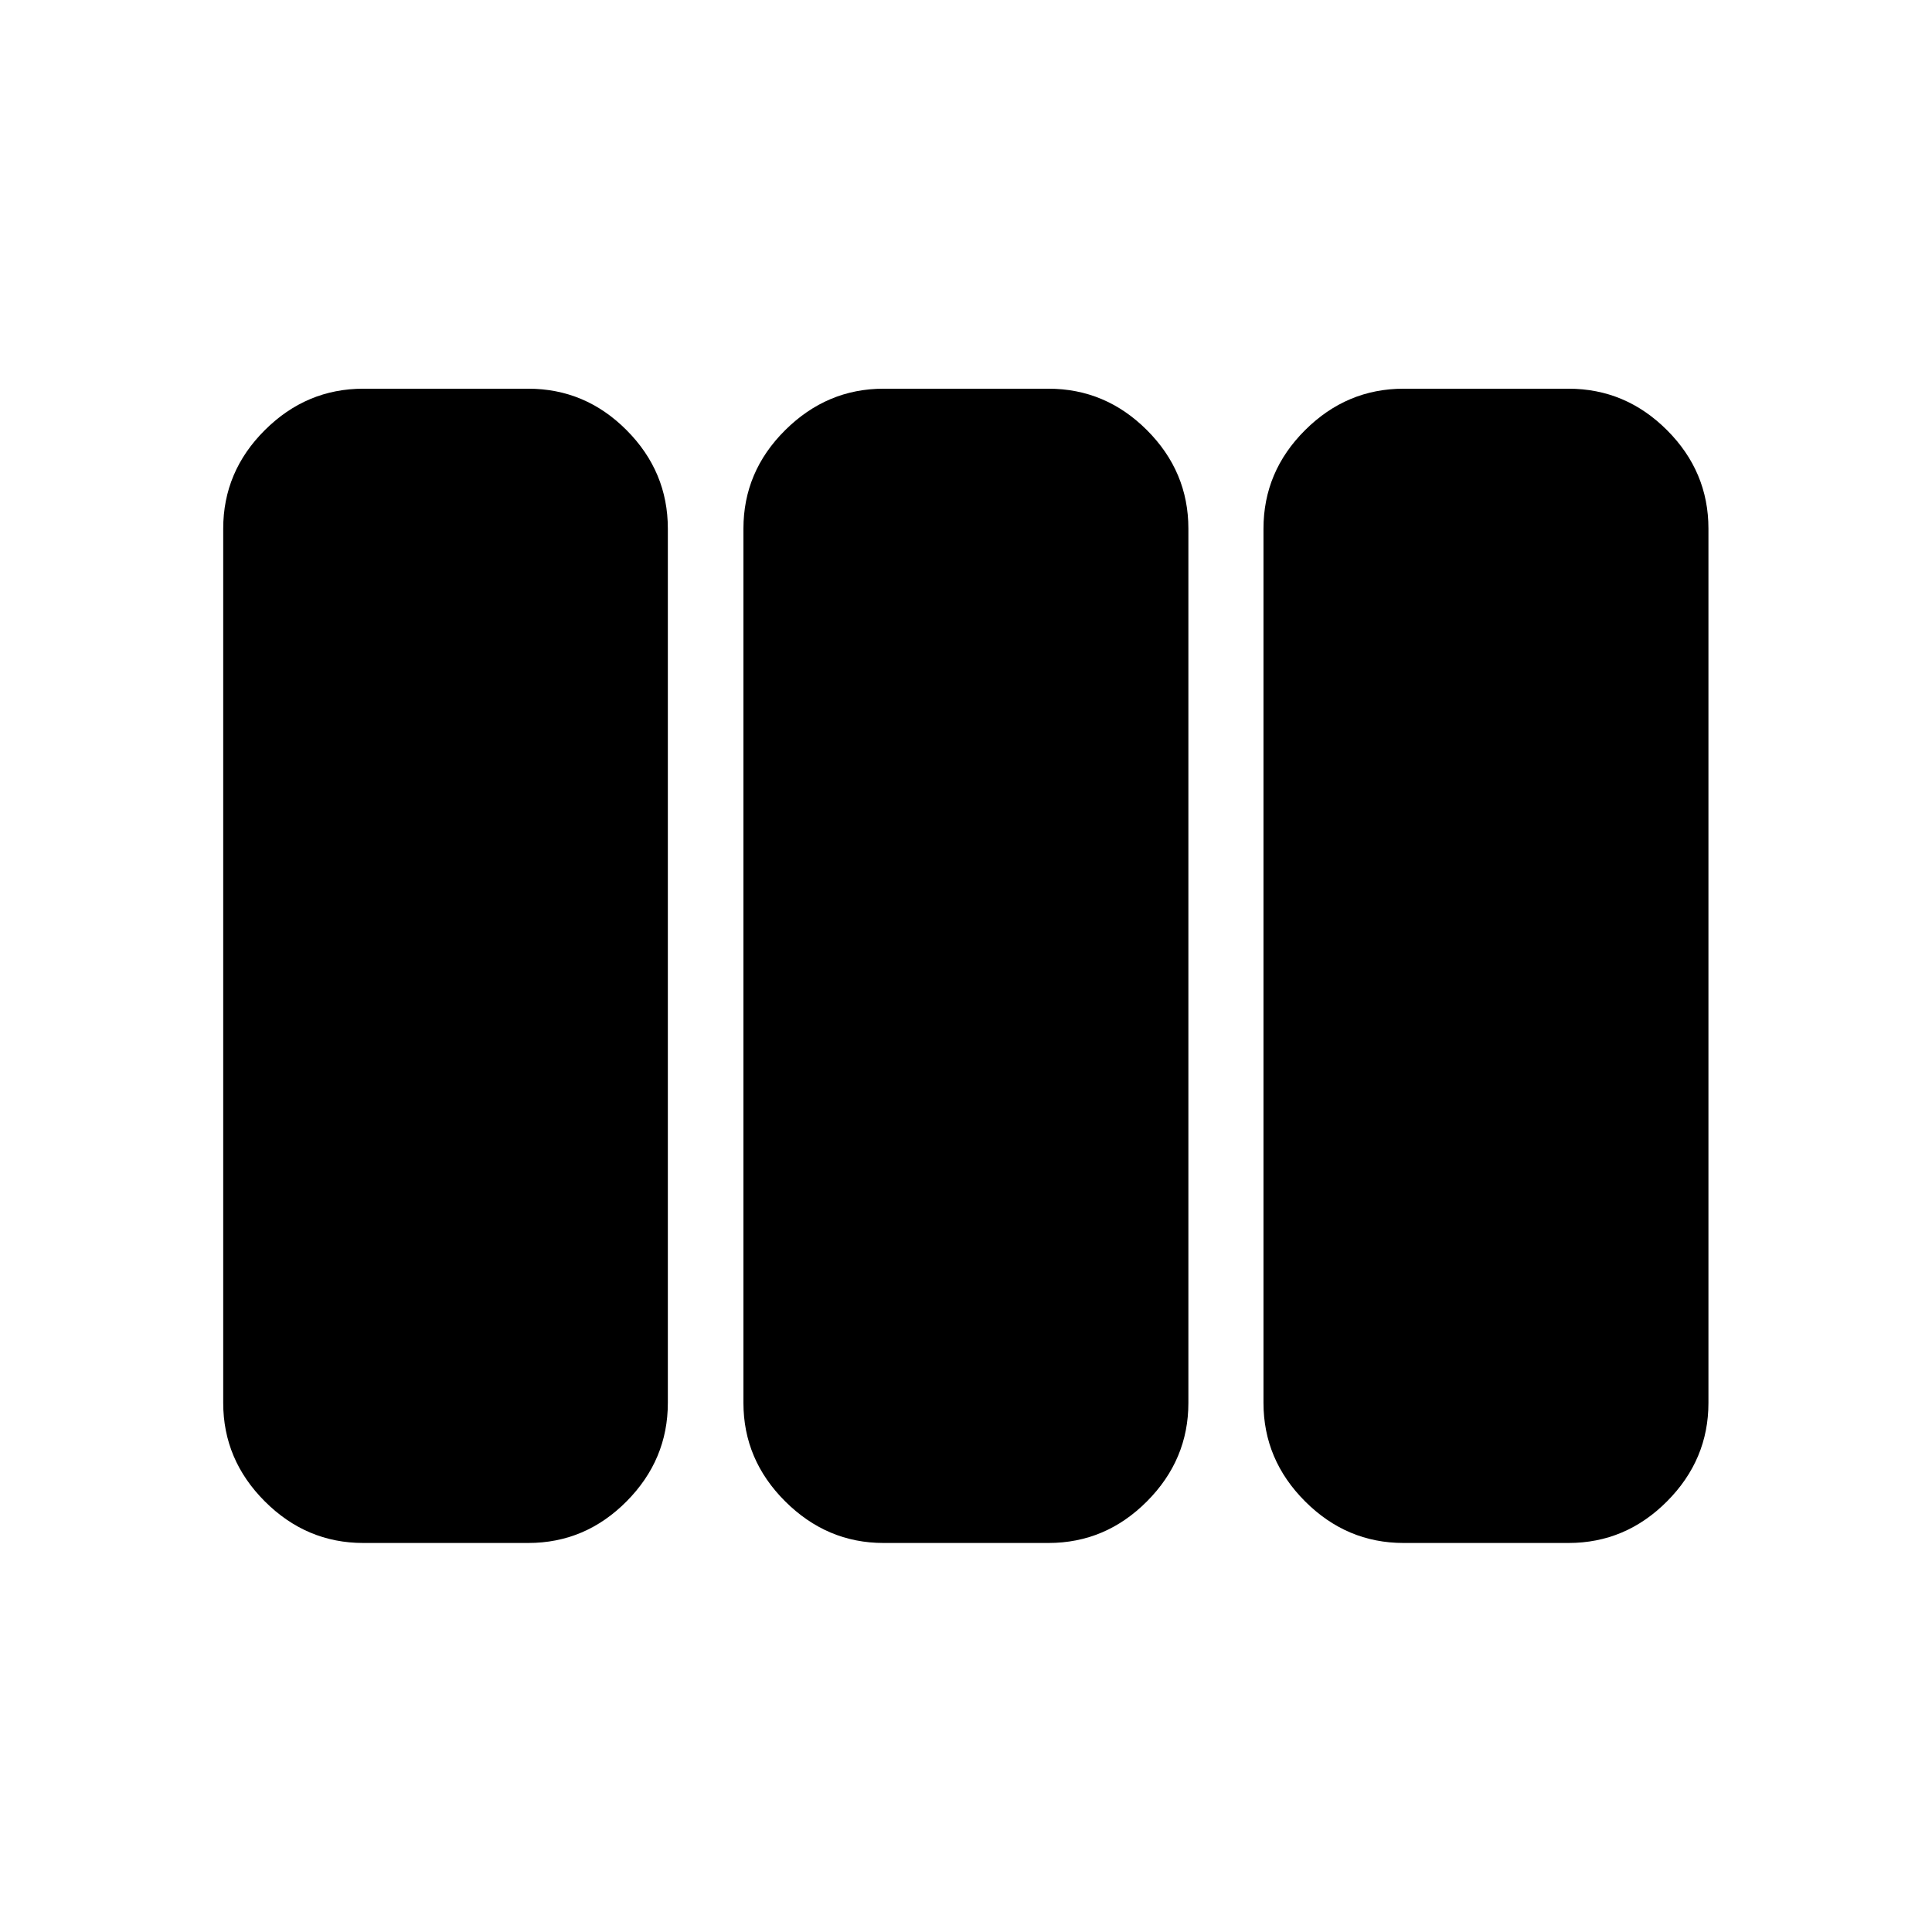 <svg xmlns="http://www.w3.org/2000/svg" height="40" viewBox="0 -960 960 960" width="40"><path d="M180.528-193.304q-28.275 0-48.945-20.67-20.67-20.671-20.67-48.946v-434.399q0-28.355 20.67-48.946 20.67-20.59 48.945-20.59h81.943q28.355 0 48.866 20.59 20.511 20.591 20.511 48.946v434.399q0 28.275-20.511 48.946-20.511 20.67-48.866 20.67h-81.943Zm258.493 0q-28.115 0-48.865-20.67-20.75-20.671-20.75-48.946v-434.399q0-28.355 20.75-48.946 20.75-20.59 48.865-20.59h81.943q28.355 0 48.946 20.59 20.59 20.591 20.59 48.946v434.399q0 28.275-20.59 48.946-20.591 20.67-48.946 20.67h-81.943Zm258.413 0q-28.275 0-48.945-20.67-20.67-20.671-20.67-48.946v-434.399q0-28.355 20.67-48.946 20.67-20.59 48.945-20.59h81.943q28.355 0 48.946 20.59 20.59 20.591 20.59 48.946v434.399q0 28.275-20.59 48.946-20.591 20.67-48.946 20.67h-81.943Z"/></svg>